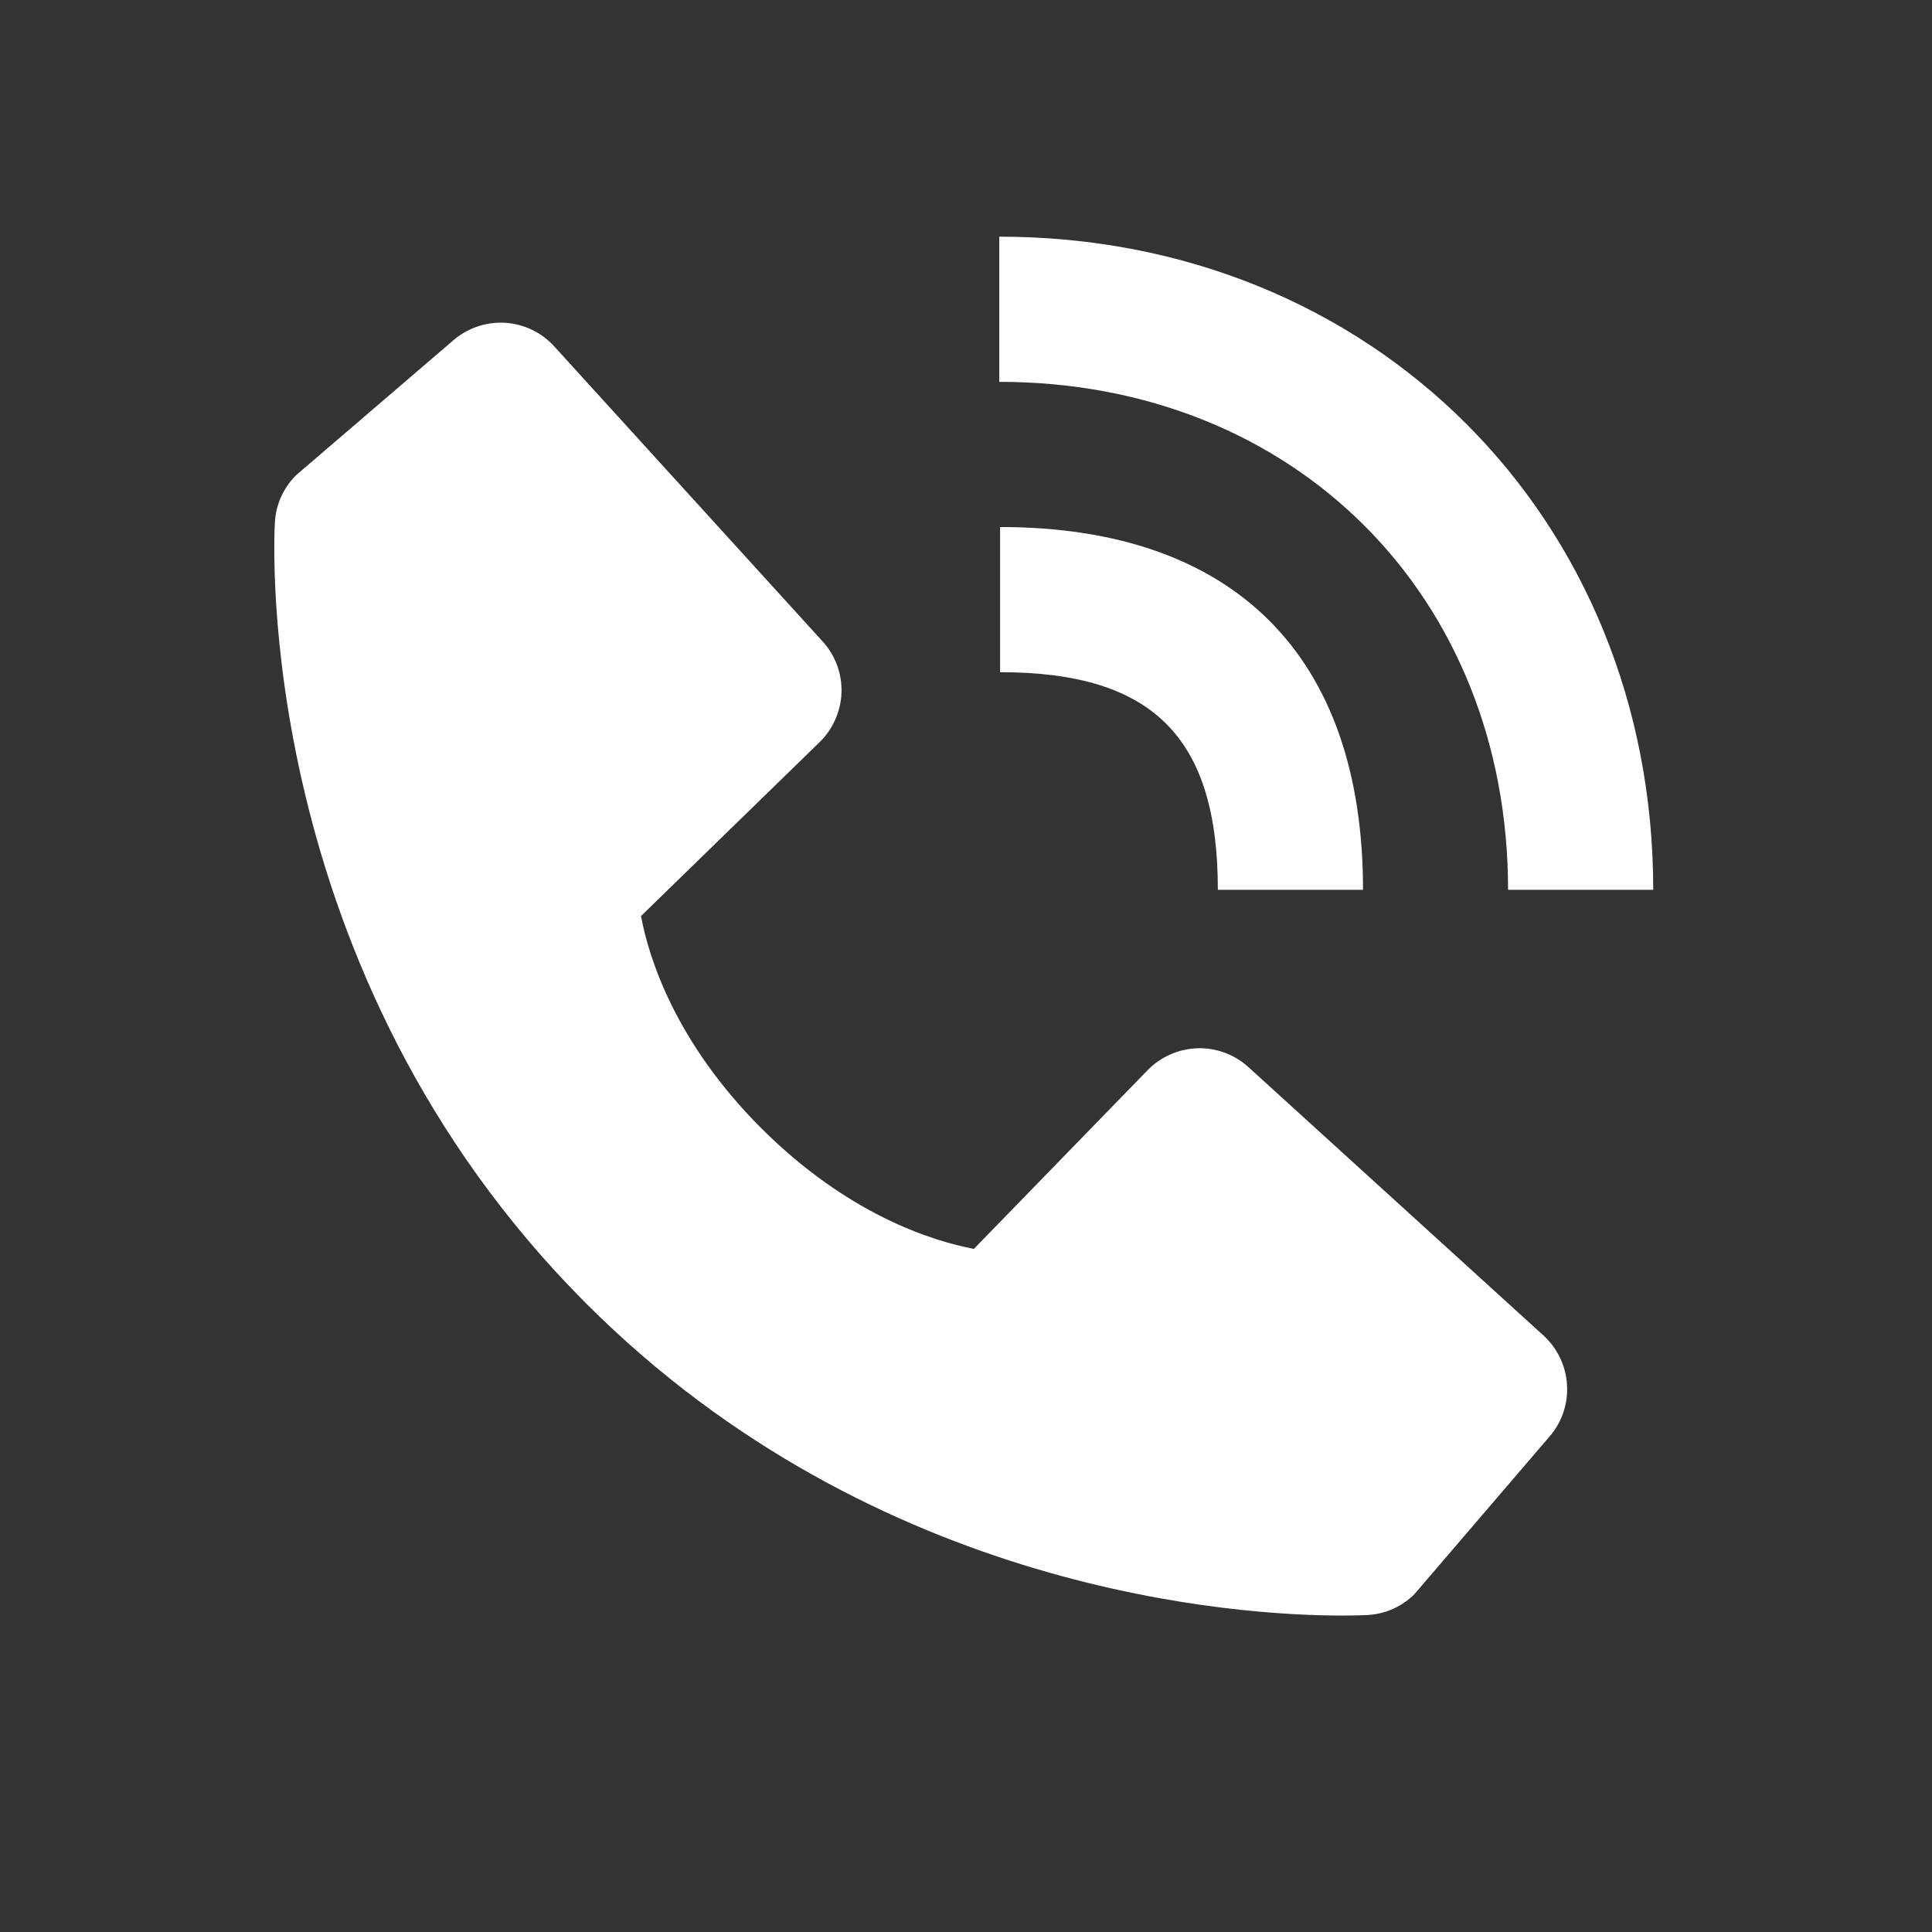 <svg width="14" height="14" viewBox="0 0 14 14" fill="none" xmlns="http://www.w3.org/2000/svg">
<rect x="0" y="0" width="14" height="14" fill="#333333" stroke="none"/>
<path d="M10.928 6.448H11.98C11.98 3.75 9.943 1.715 7.241 1.715V2.767C9.377 2.767 10.928 4.315 10.928 6.448Z" fill="white"/>
<path d="M7.247 4.871C8.353 4.871 8.825 5.342 8.825 6.448H9.877C9.877 4.752 8.943 3.819 7.247 3.819V4.871ZM9.047 7.733C8.946 7.641 8.813 7.592 8.677 7.596C8.54 7.601 8.41 7.658 8.315 7.756L7.057 9.05C6.754 8.992 6.145 8.802 5.518 8.177C4.891 7.55 4.701 6.939 4.645 6.638L5.938 5.379C6.036 5.284 6.093 5.154 6.098 5.018C6.102 4.881 6.053 4.749 5.961 4.648L4.017 2.511C3.925 2.409 3.798 2.348 3.661 2.339C3.524 2.331 3.39 2.376 3.286 2.465L2.145 3.444C2.054 3.535 1.999 3.656 1.992 3.785C1.984 3.917 1.834 7.031 4.249 9.447C6.356 11.553 8.995 11.707 9.722 11.707C9.828 11.707 9.893 11.704 9.91 11.703C10.039 11.696 10.16 11.642 10.251 11.55L11.229 10.409C11.319 10.305 11.364 10.17 11.355 10.034C11.347 9.897 11.285 9.769 11.184 9.677L9.047 7.733Z" fill="white"/>
</svg>
